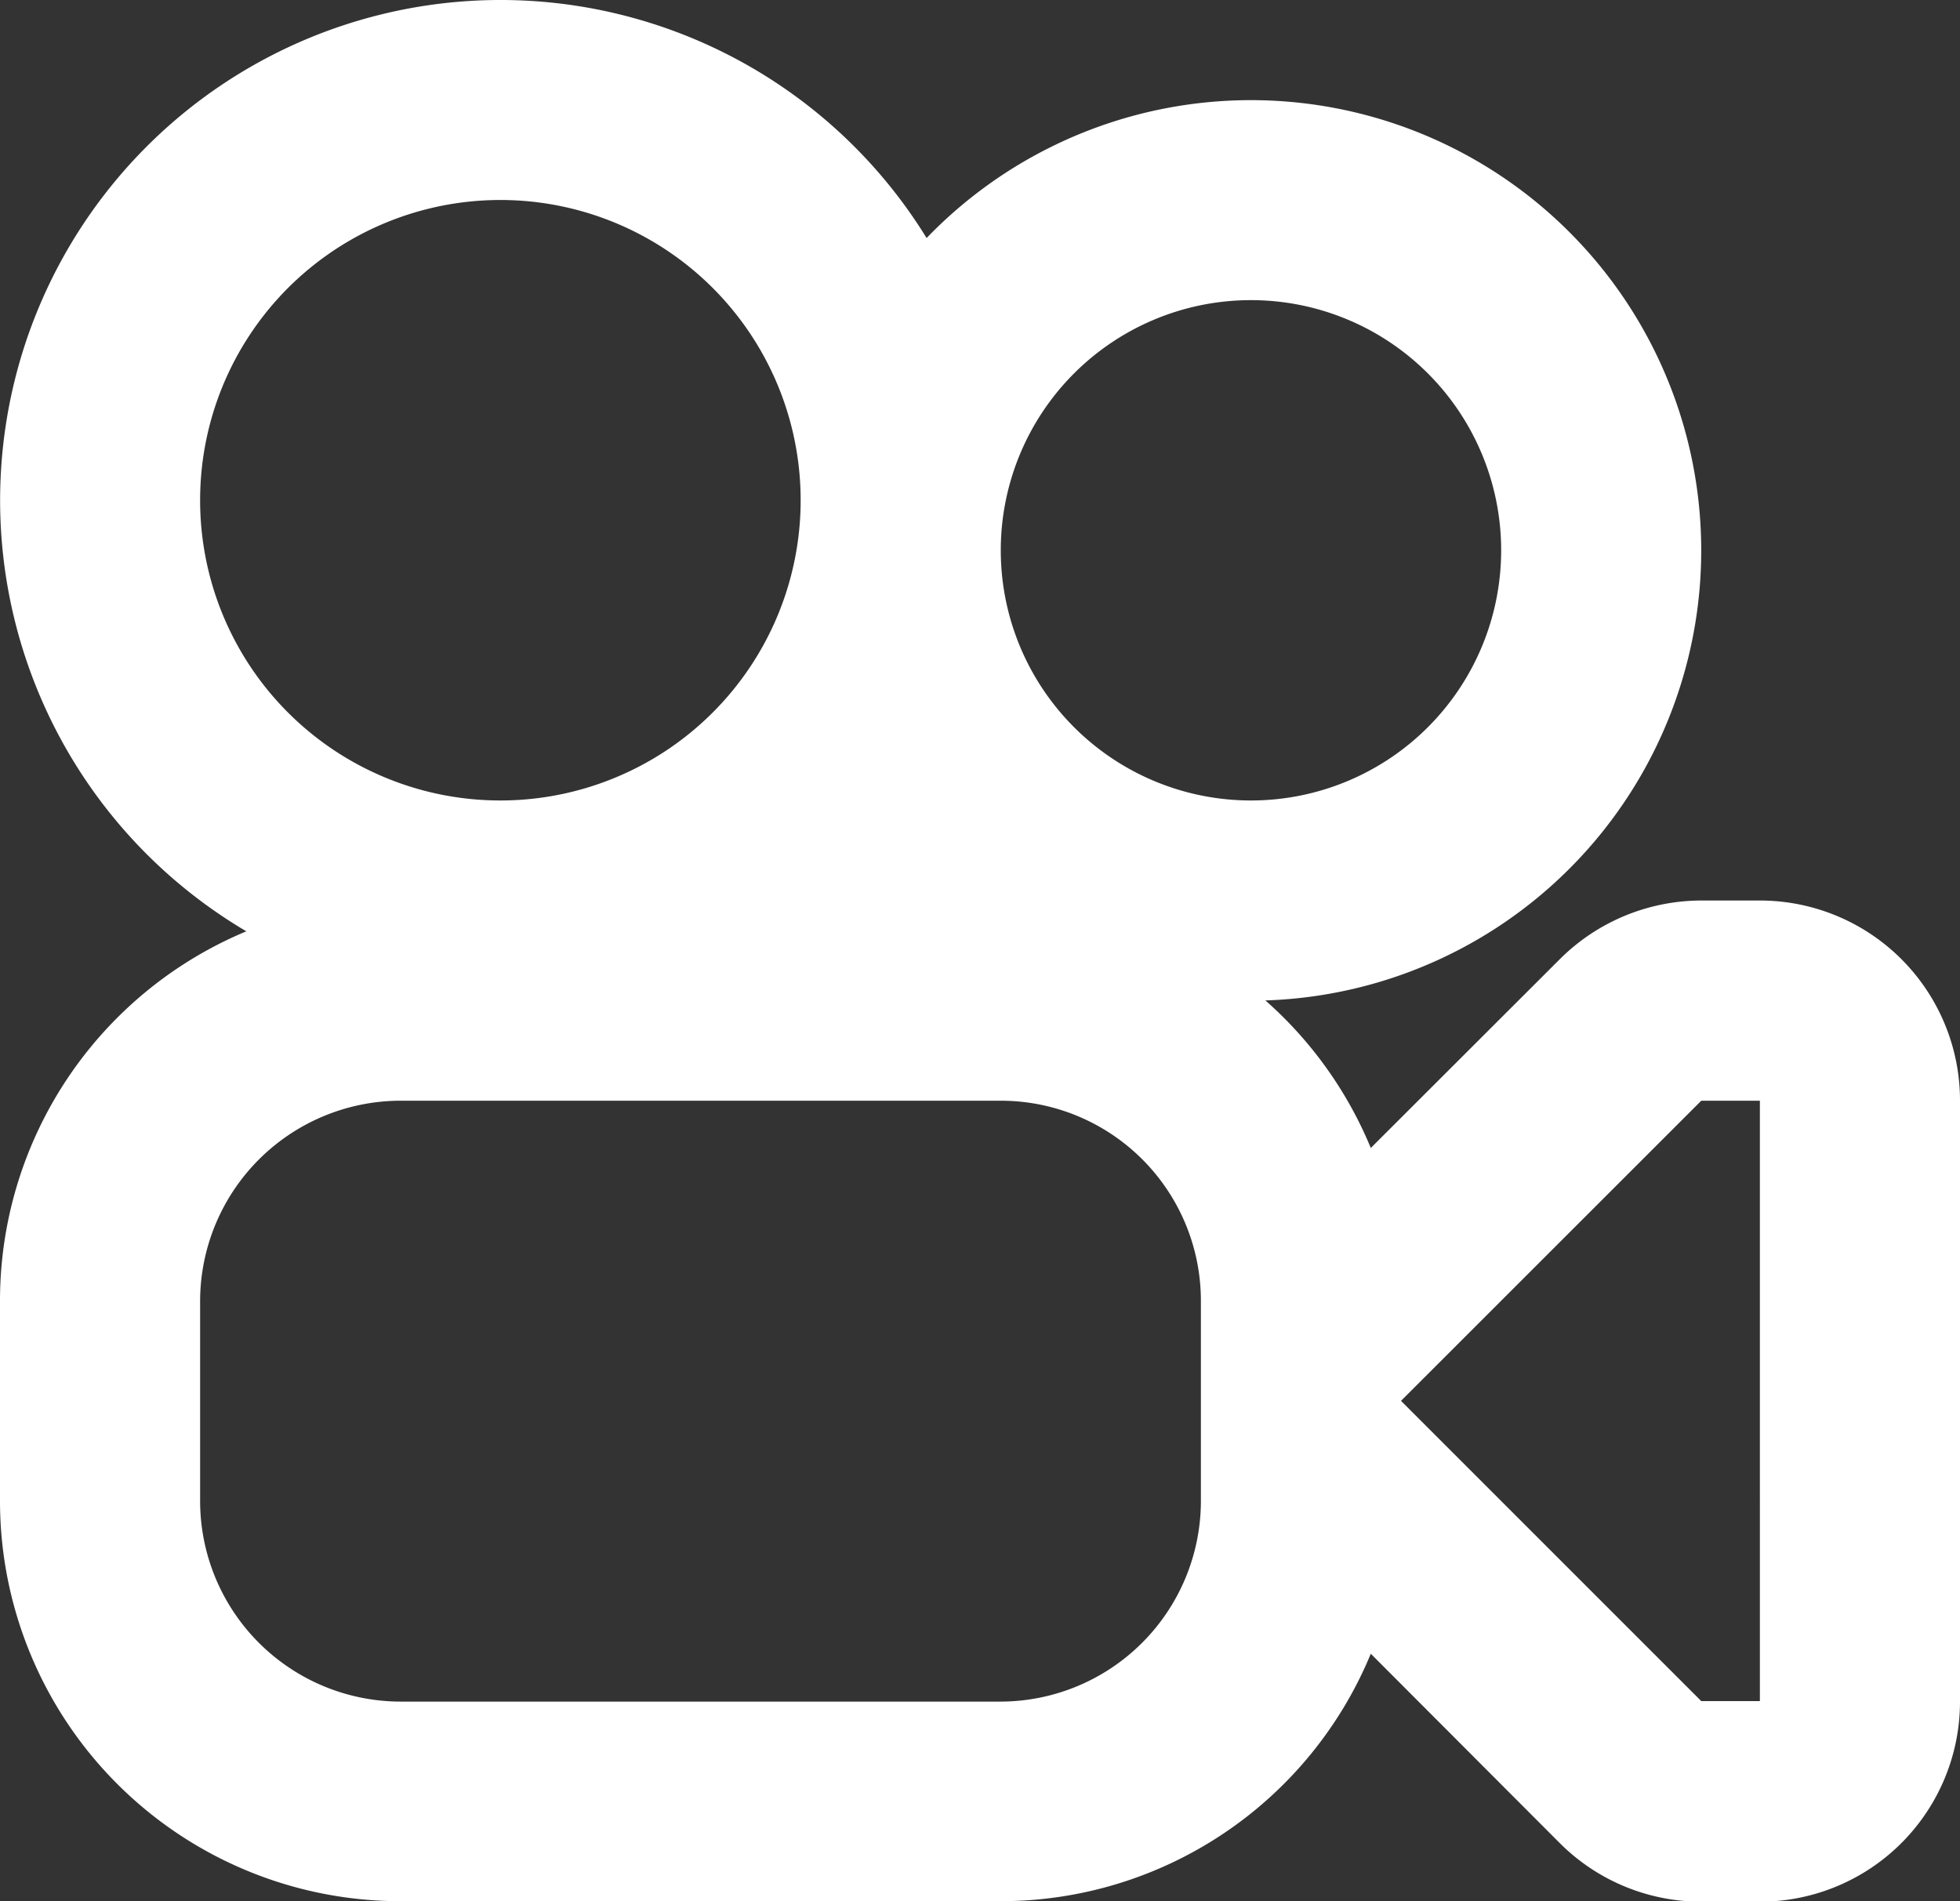 <svg xmlns="http://www.w3.org/2000/svg" viewBox="0 0 195.3 189.46"><rect x="0" y="0" width="195.3" height="189.46" fill="#333333" stroke="none"/><defs><style>.cls-1{fill:#fff;}</style></defs><g id="Layer_2" data-name="Layer 2"><g id="Layer_1-2" data-name="Layer 1"><path class="cls-1" d="M39.89,109.69a20,20,0,0,0-19.95,19.94v19.94a20,20,0,0,0,20,20H99.72a20,20,0,0,0,19.94-20V129.63a19.94,19.94,0,0,0-19.94-19.94Zm96.7,4.71,18.83-18.81a20,20,0,0,1,14.1-5.85h5.84a19.94,19.94,0,0,1,19.94,20v59.83a19.94,19.94,0,0,1-19.94,19.94h-5.84a19.94,19.94,0,0,1-14.1-5.84L136.59,164.8a39.89,39.89,0,0,1-36.87,24.66H39.89A39.89,39.89,0,0,1,0,149.57V129.63A39.89,39.89,0,0,1,39.89,89.74H99.72A39.9,39.9,0,0,1,136.59,114.4Zm32.93,55.12h5.84V109.69h-5.84L139.6,139.6ZM92.33,23.72a44.87,44.87,0,1,1-3.85,57.69,49.86,49.86,0,1,1,3.85-57.69ZM49.86,79.77A29.92,29.92,0,1,0,19.94,49.86,29.91,29.91,0,0,0,49.86,79.77Zm74.79,0A24.93,24.93,0,1,0,99.72,54.84,24.93,24.93,0,0,0,124.65,79.77Z"/><polygon class="cls-1" points="89.77 65.03 62.14 98.18 111.06 99.72 89.77 65.03"/></g></g></svg>